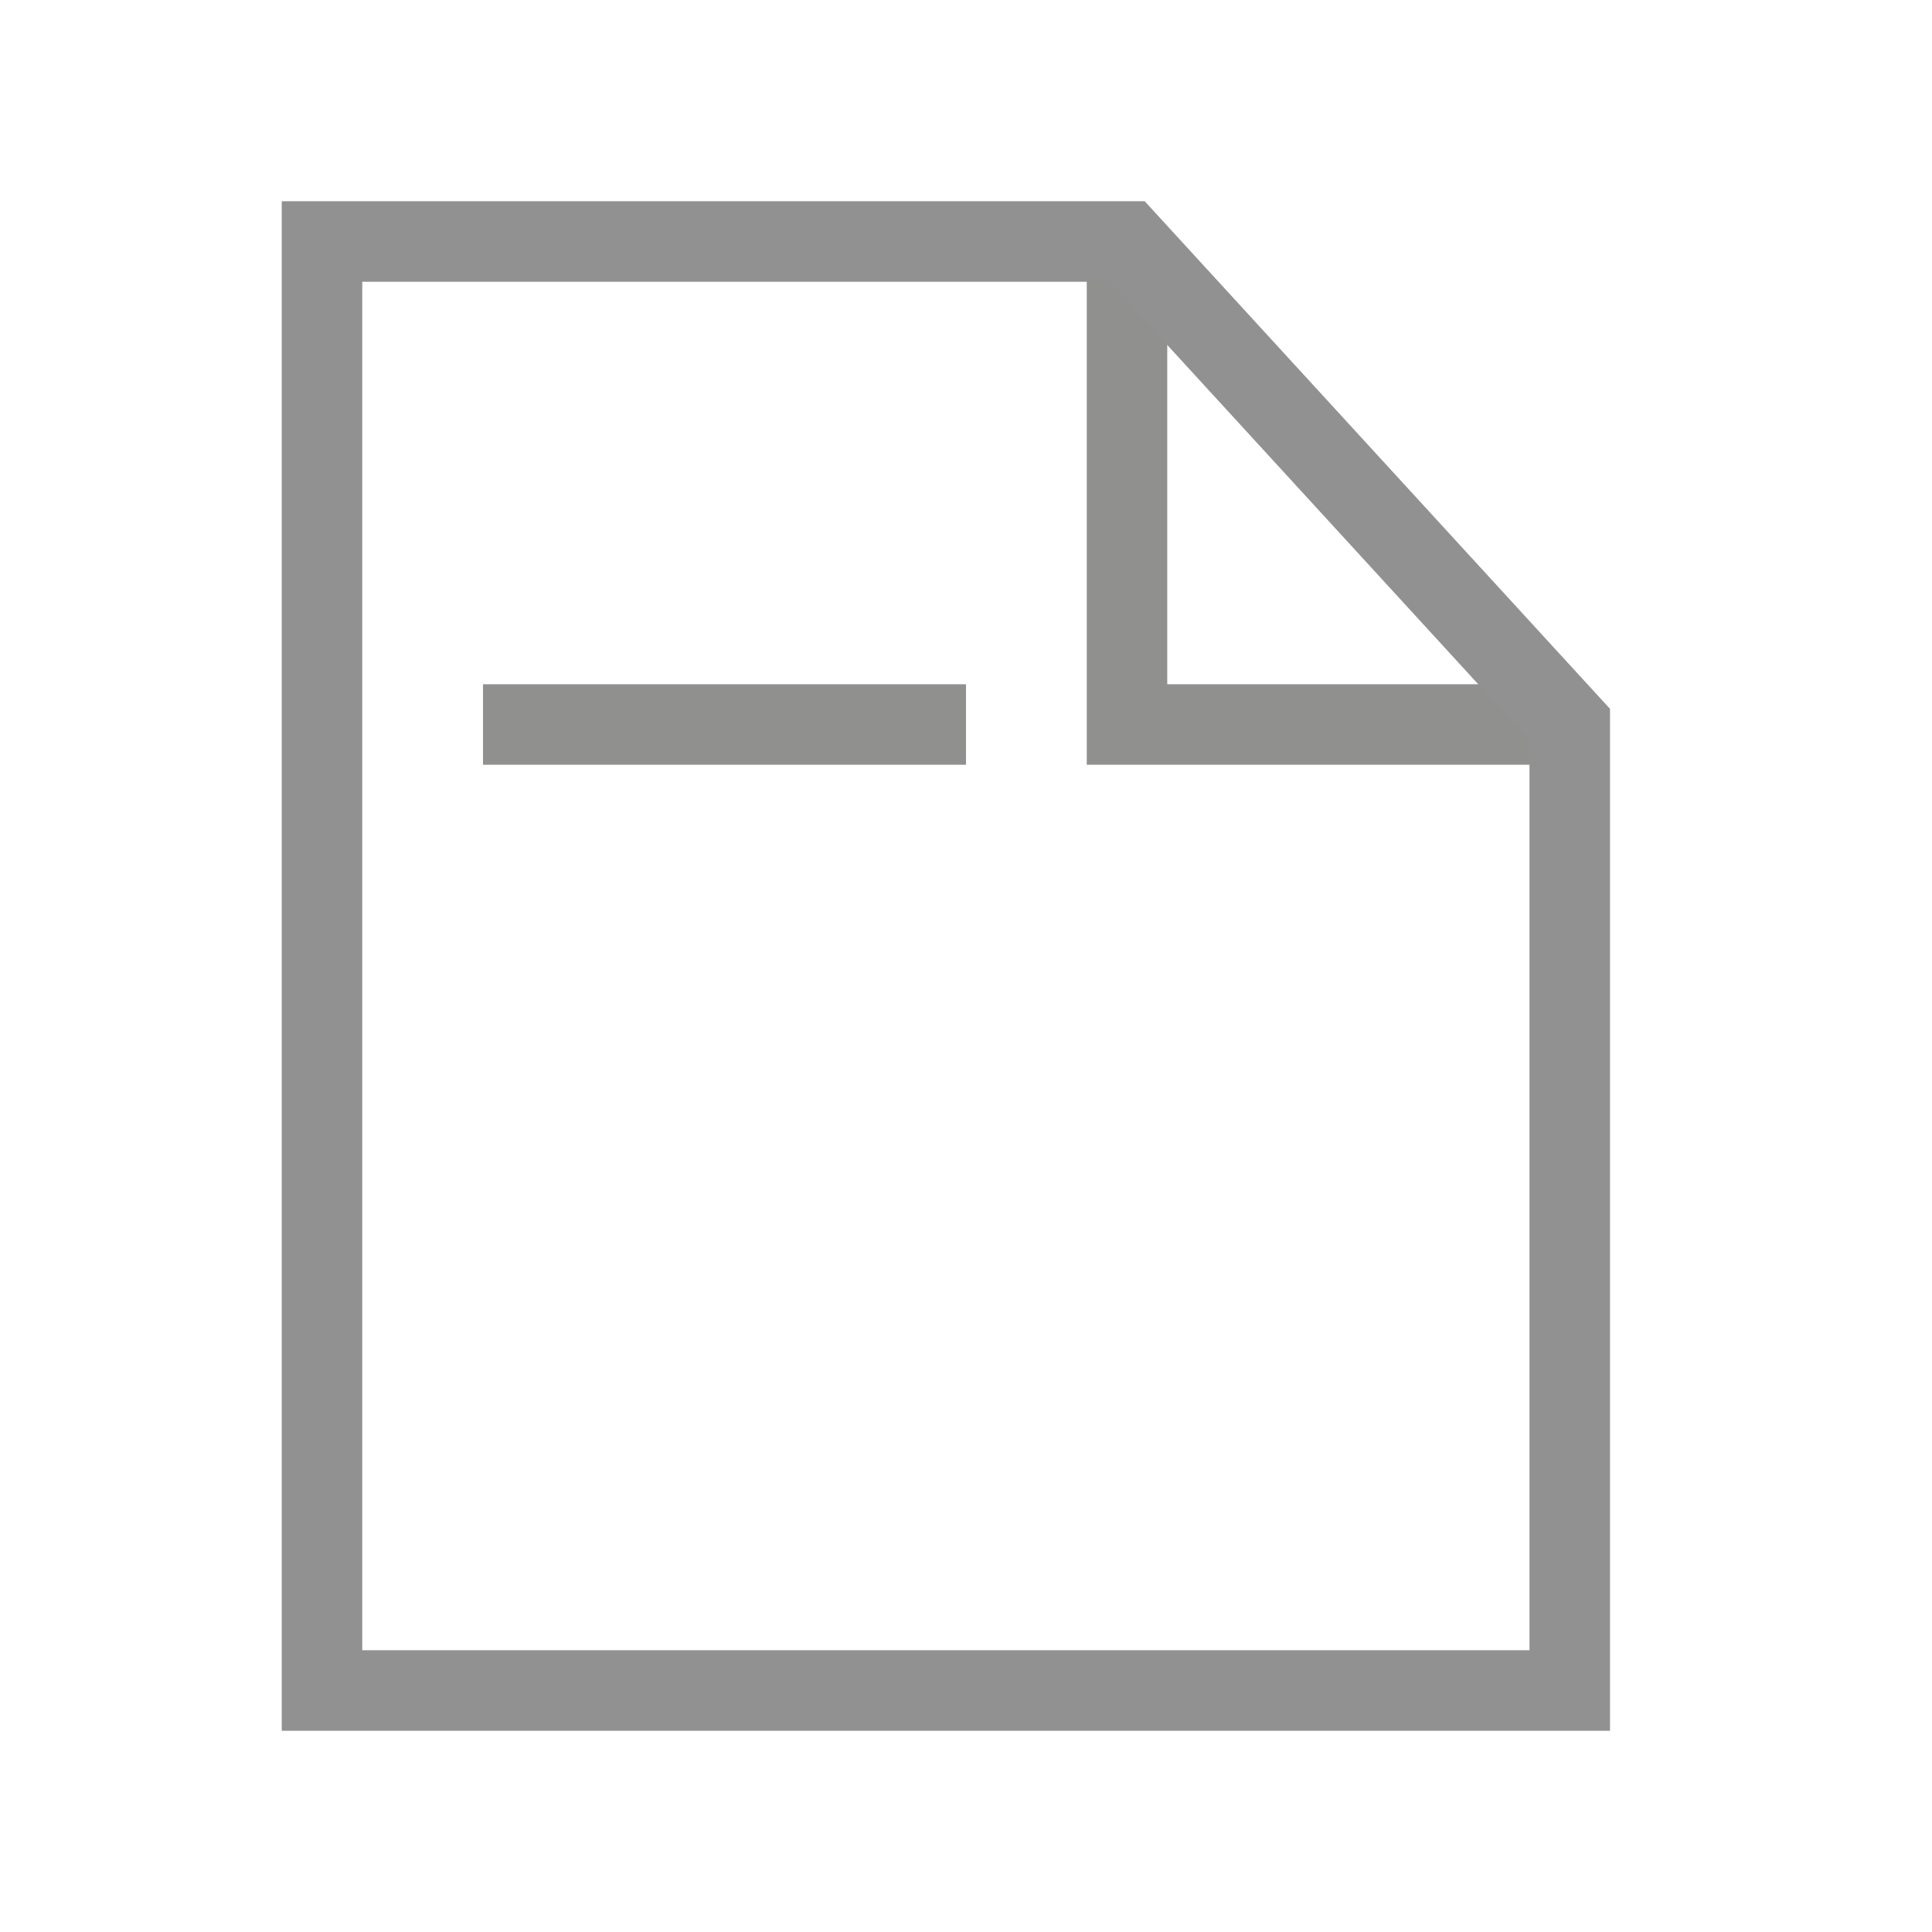 <svg width="24" height="24" viewBox="0 0 24 24" fill="none" xmlns="http://www.w3.org/2000/svg">
<path d="M14 3V9H19.5" stroke="#222321" stroke-opacity="0.5" stroke-miterlimit="10"/>
<path d="M4 21H19.5V9L14 3H4V21Z" stroke="#909190" stroke-miterlimit="10"/>
<path d="M6 9H12" stroke="#222321" stroke-opacity="0.5" stroke-miterlimit="10"/>
</svg>
